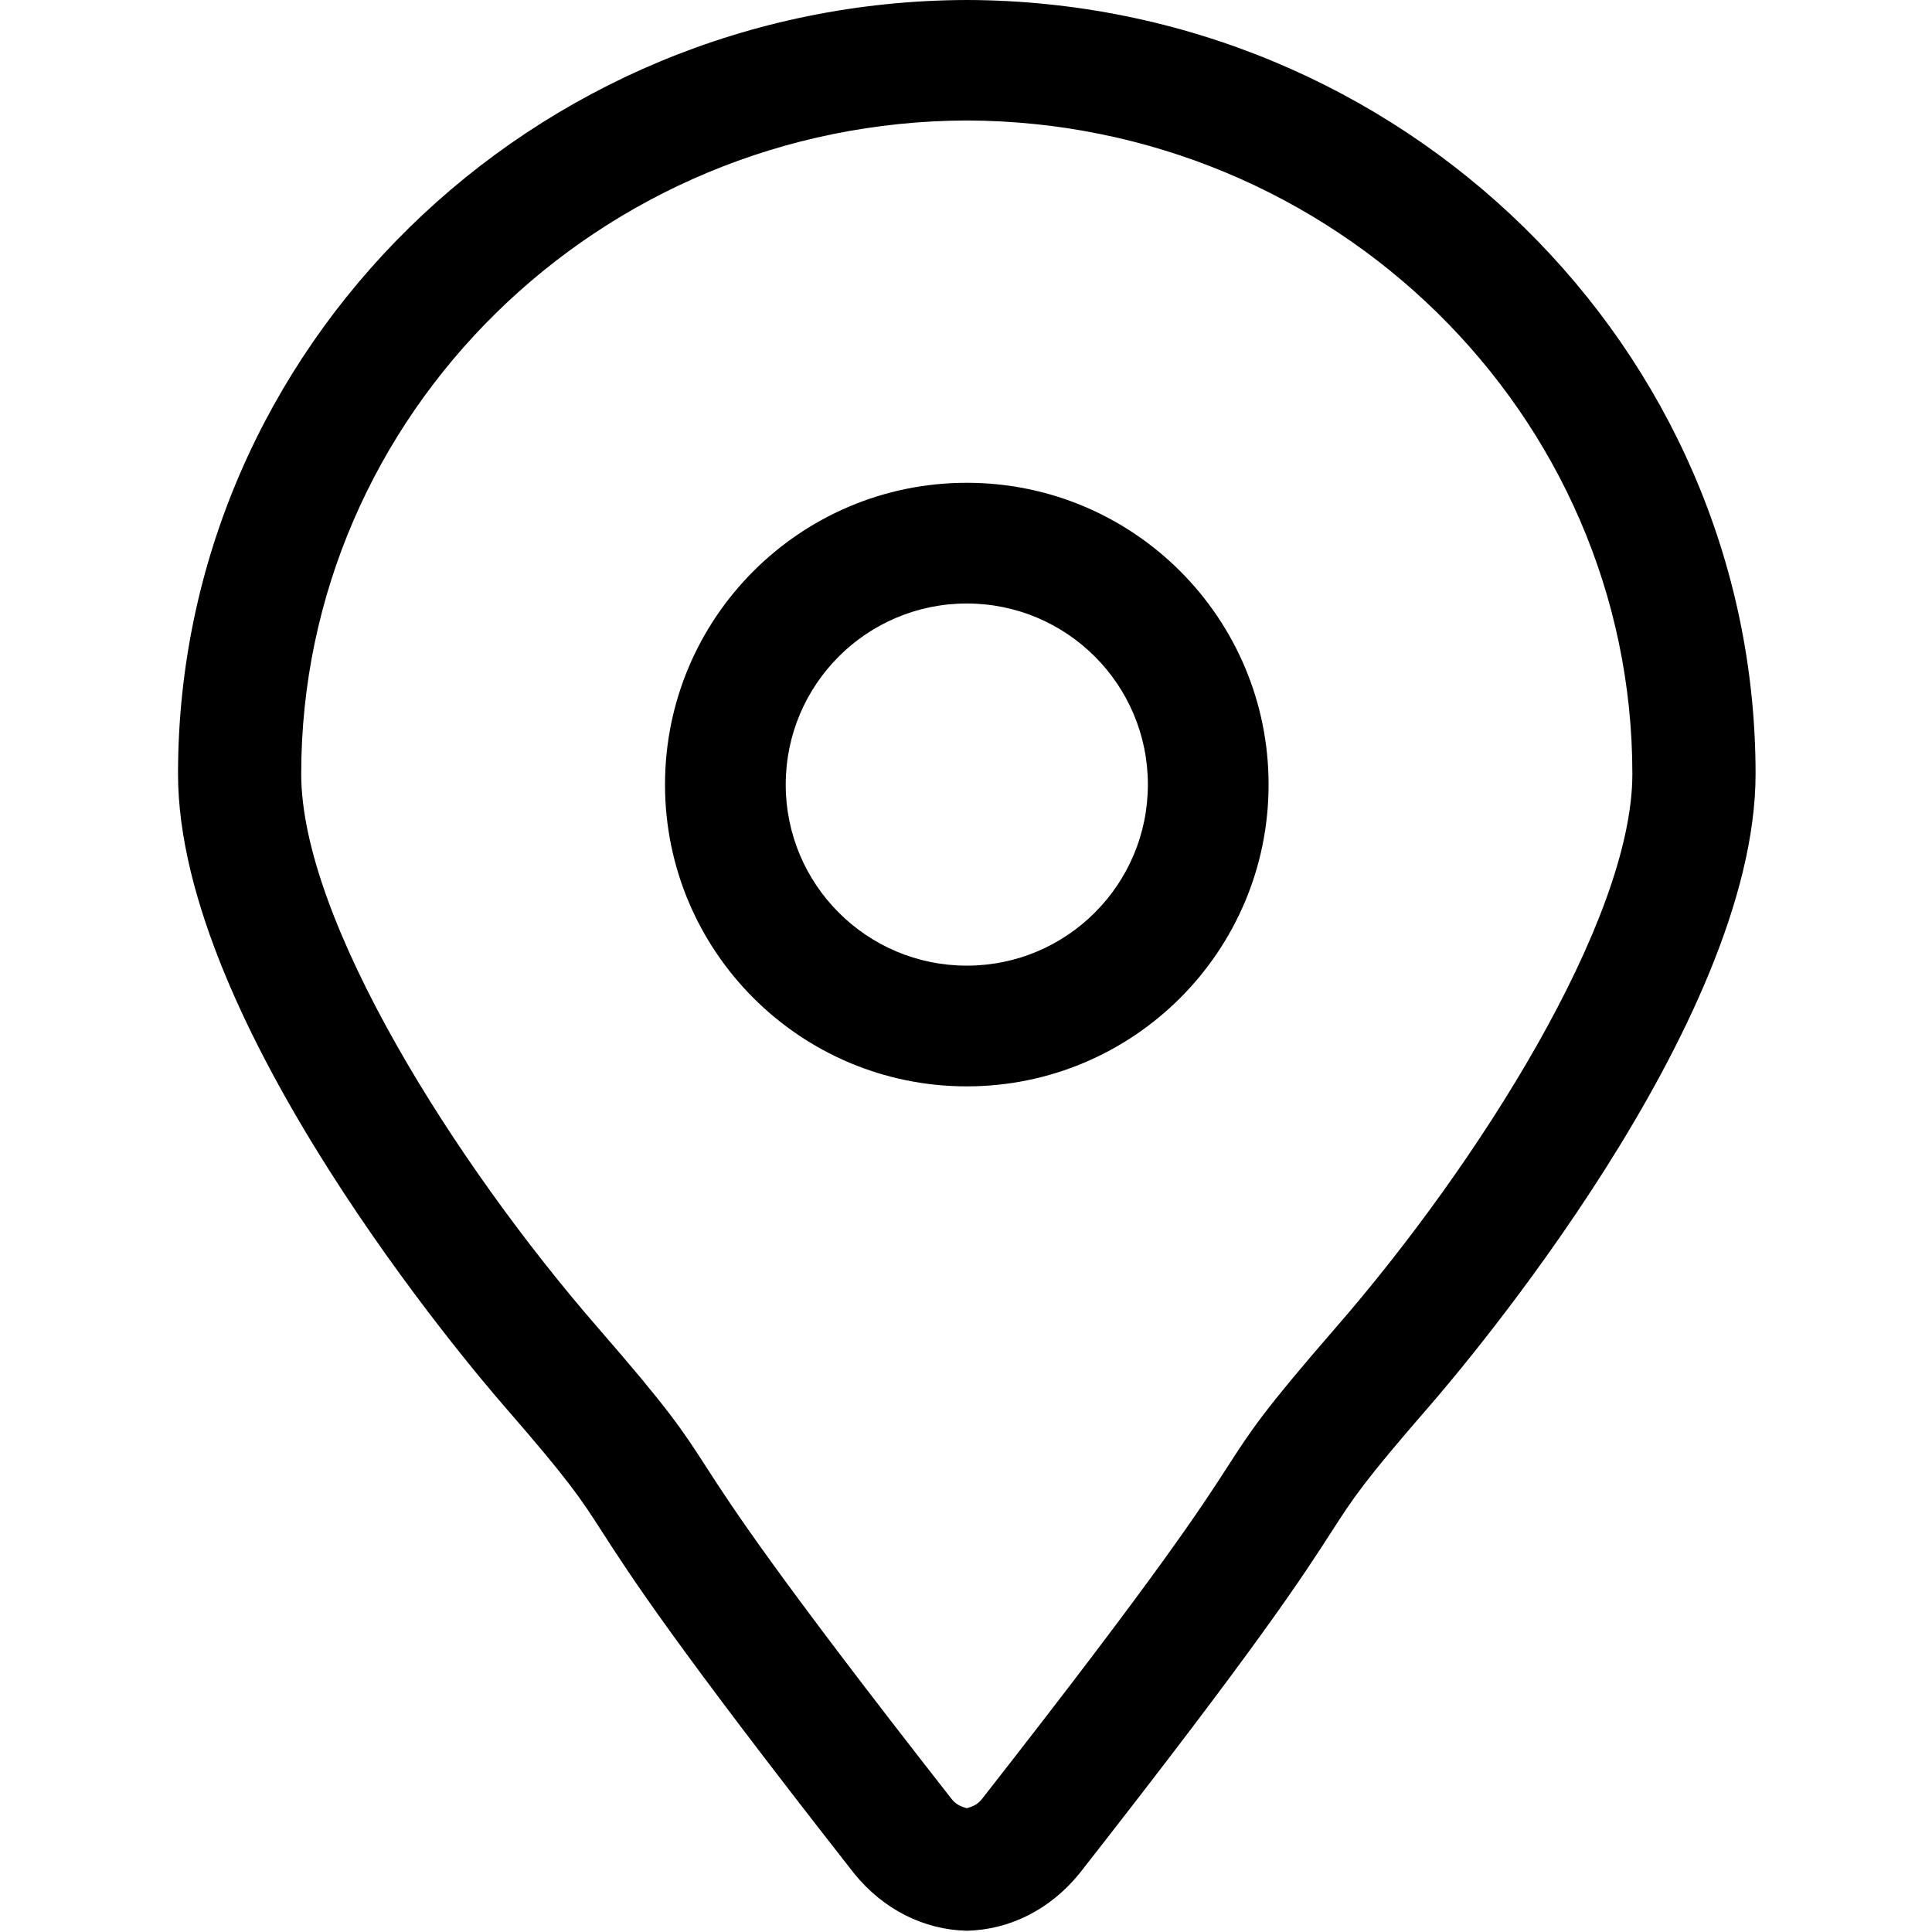 <?xml version="1.0" standalone="no"?><!DOCTYPE svg PUBLIC "-//W3C//DTD SVG 1.1//EN" "http://www.w3.org/Graphics/SVG/1.1/DTD/svg11.dtd"><svg t="1548151685866" class="icon" style="" viewBox="0 0 1024 1024" version="1.1" xmlns="http://www.w3.org/2000/svg" p-id="8132" xmlns:xlink="http://www.w3.org/1999/xlink" width="16" height="16"><defs><style type="text/css"></style></defs><path d="M512.422 0C281.832 0.628 94.357 184.358 94.357 410.21c0 132.458 155.248 314.794 172.958 335.152 34.757 39.98 40.33 48.703 51.572 66.14 15.133 23.473 37.841 58.956 133.789 181.431 15.612 19.245 37.004 29.859 59.746 30.403 22.745-0.544 44.136-11.165 59.75-30.403 95.944-122.471 118.65-157.956 133.789-181.431 11.244-17.434 16.813-26.161 51.572-66.14 17.71-20.358 172.958-202.694 172.958-335.152C930.491 184.358 743.014 0.628 512.422 0L512.422 0zM707.737 703.962c-37.741 43.432-44.626 54.065-57.106 73.424-13.635 21.148-36.476 56.502-130.287 176.263-2.472 3.058-5.231 3.952-7.923 4.742-2.693-0.788-5.452-1.682-7.925-4.742-93.805-119.761-116.646-155.115-130.281-176.263-12.481-19.359-19.372-29.99-57.112-73.424-75.852-87.182-157.454-216.27-157.454-293.752 0-190.651 158.152-345.73 352.77-346.356 194.616 0.626 352.768 155.704 352.768 346.356C865.19 487.693 783.587 616.78 707.737 703.962L707.737 703.962zM512.422 255.889c-88.338 0-159.951 71.615-159.951 159.951 0 88.342 71.615 159.955 159.951 159.955 88.342 0 159.955-71.613 159.955-159.955C672.377 327.502 600.762 255.889 512.422 255.889L512.422 255.889zM512.422 511.815c-53.011 0-95.97-42.972-95.97-95.977 0-52.999 42.962-95.97 95.97-95.97 53.005 0 95.974 42.972 95.974 95.97C608.396 468.843 565.426 511.815 512.422 511.815L512.422 511.815zM512.422 511.815" p-id="8133"></path></svg>